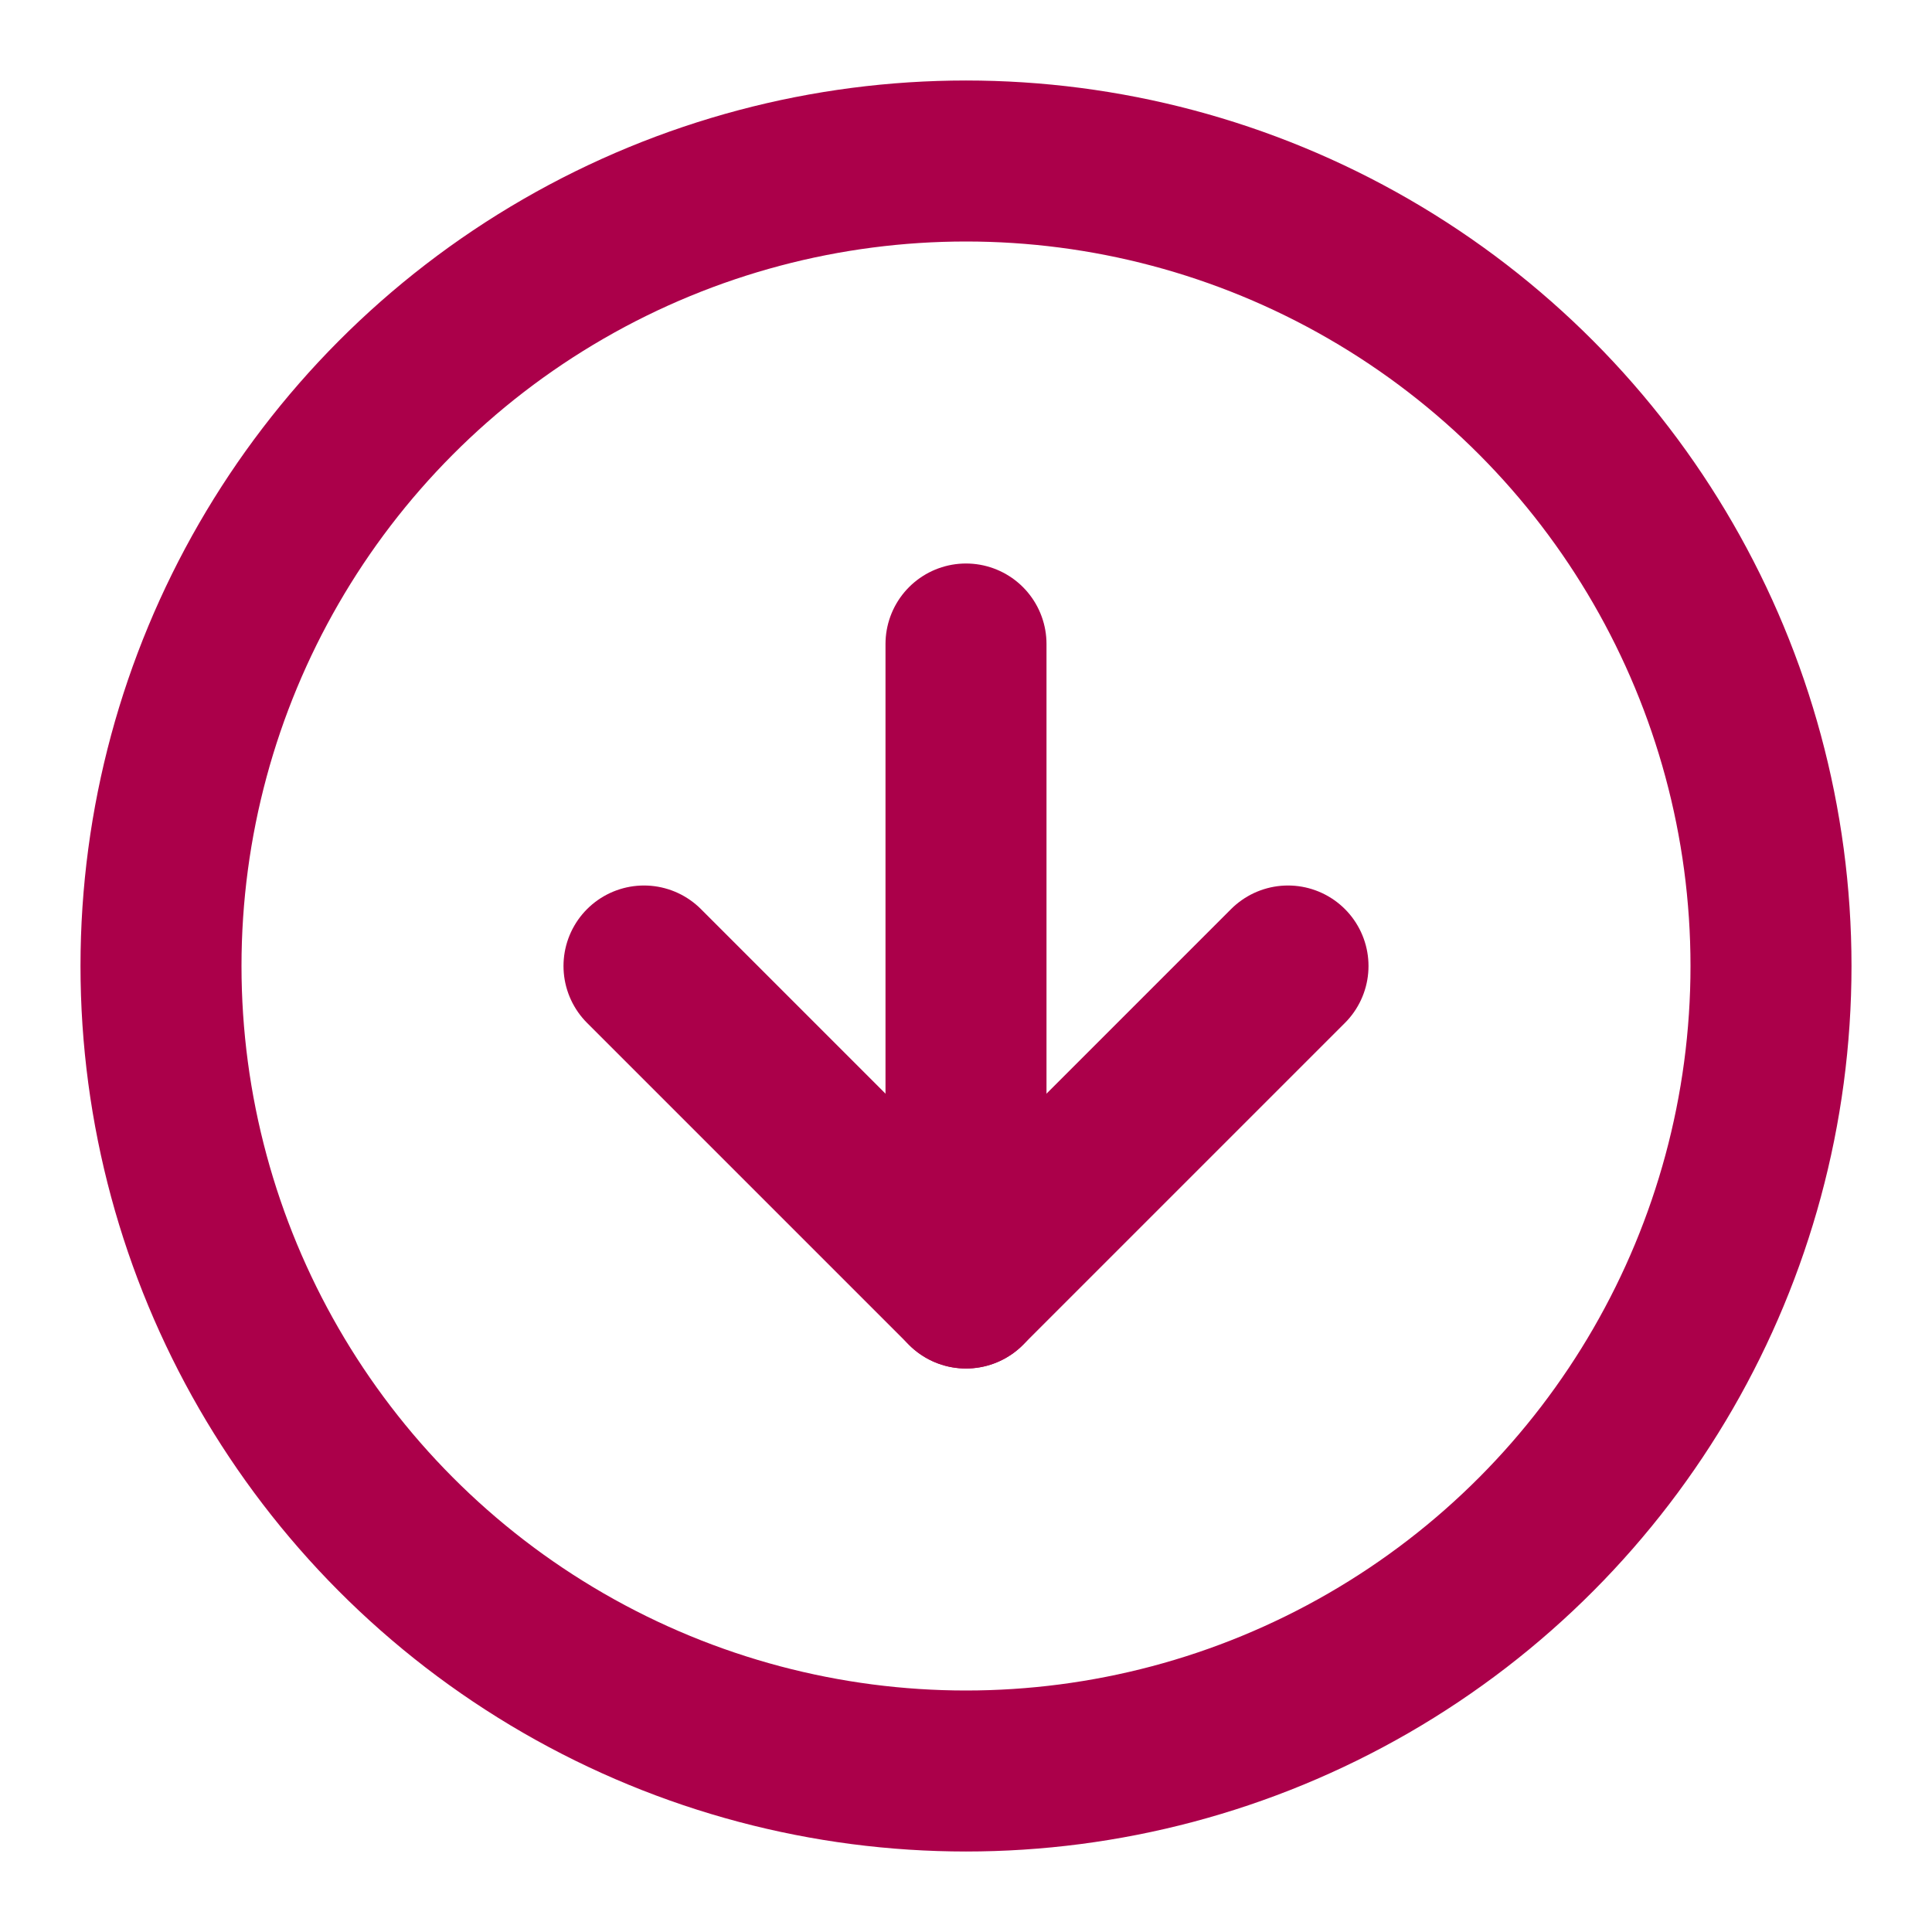 <svg xmlns="http://www.w3.org/2000/svg" width="24" height="24" viewBox="0 0 24 24" fill="none" stroke="#AB004A" stroke-width="2" stroke-linecap="round" stroke-linejoin="round" class="feather feather-arrow-down-circle"><circle cx="12" cy="12" r="10"></circle><polyline points="8 12 12 16 16 12"></polyline><line x1="12" y1="8" x2="12" y2="16"></line></svg>